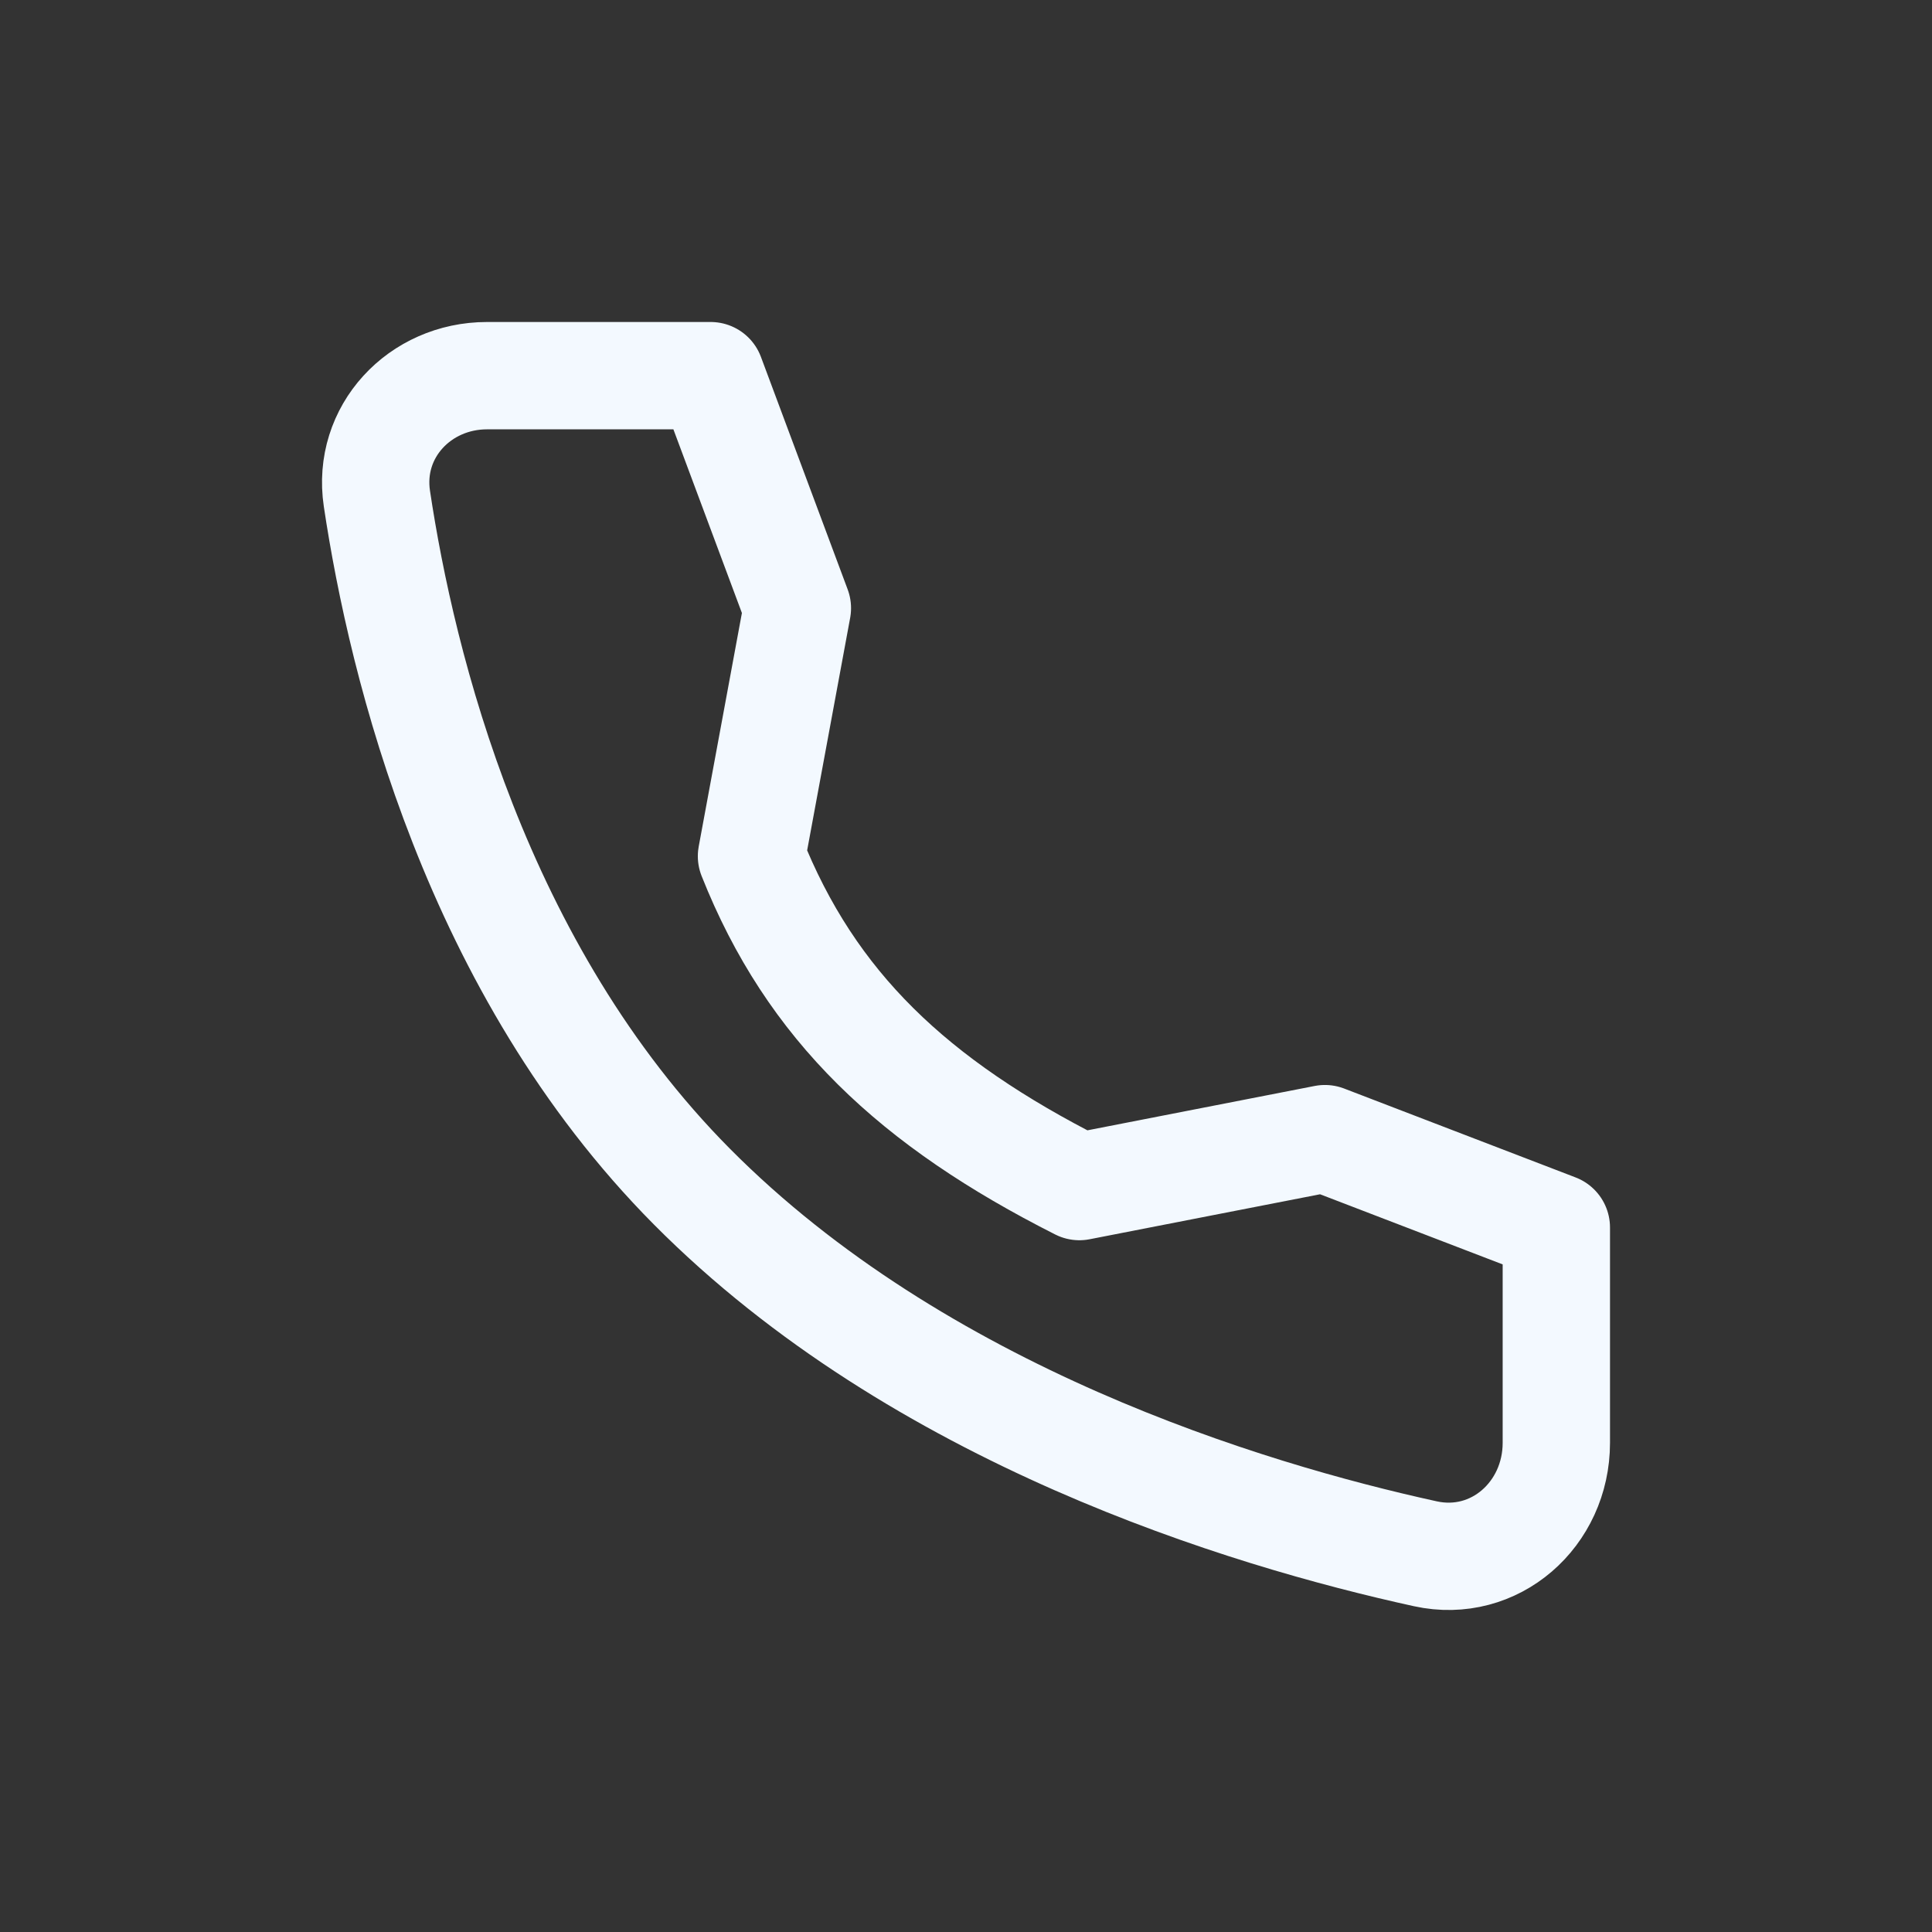 <svg width="36" height="36" viewBox="0 0 36 36" fill="none" xmlns="http://www.w3.org/2000/svg">
<rect x="0" y="0" width="36" height="36" fill="#333333" stroke="none"/>
<path d="M24.688 21.217L20.113 22.11C17.023 20.548 15.114 18.753 14.003 15.954L14.858 11.332L13.242 7H9.075C7.822 7 6.836 8.043 7.023 9.291C7.49 12.406 8.867 18.055 12.892 22.11C17.119 26.369 23.207 28.218 26.558 28.952C27.852 29.236 29 28.219 29 26.885V22.873L24.688 21.217Z" stroke="#F3F9FF" stroke-width="2" stroke-linecap="round" stroke-linejoin="round"/>
</svg>
